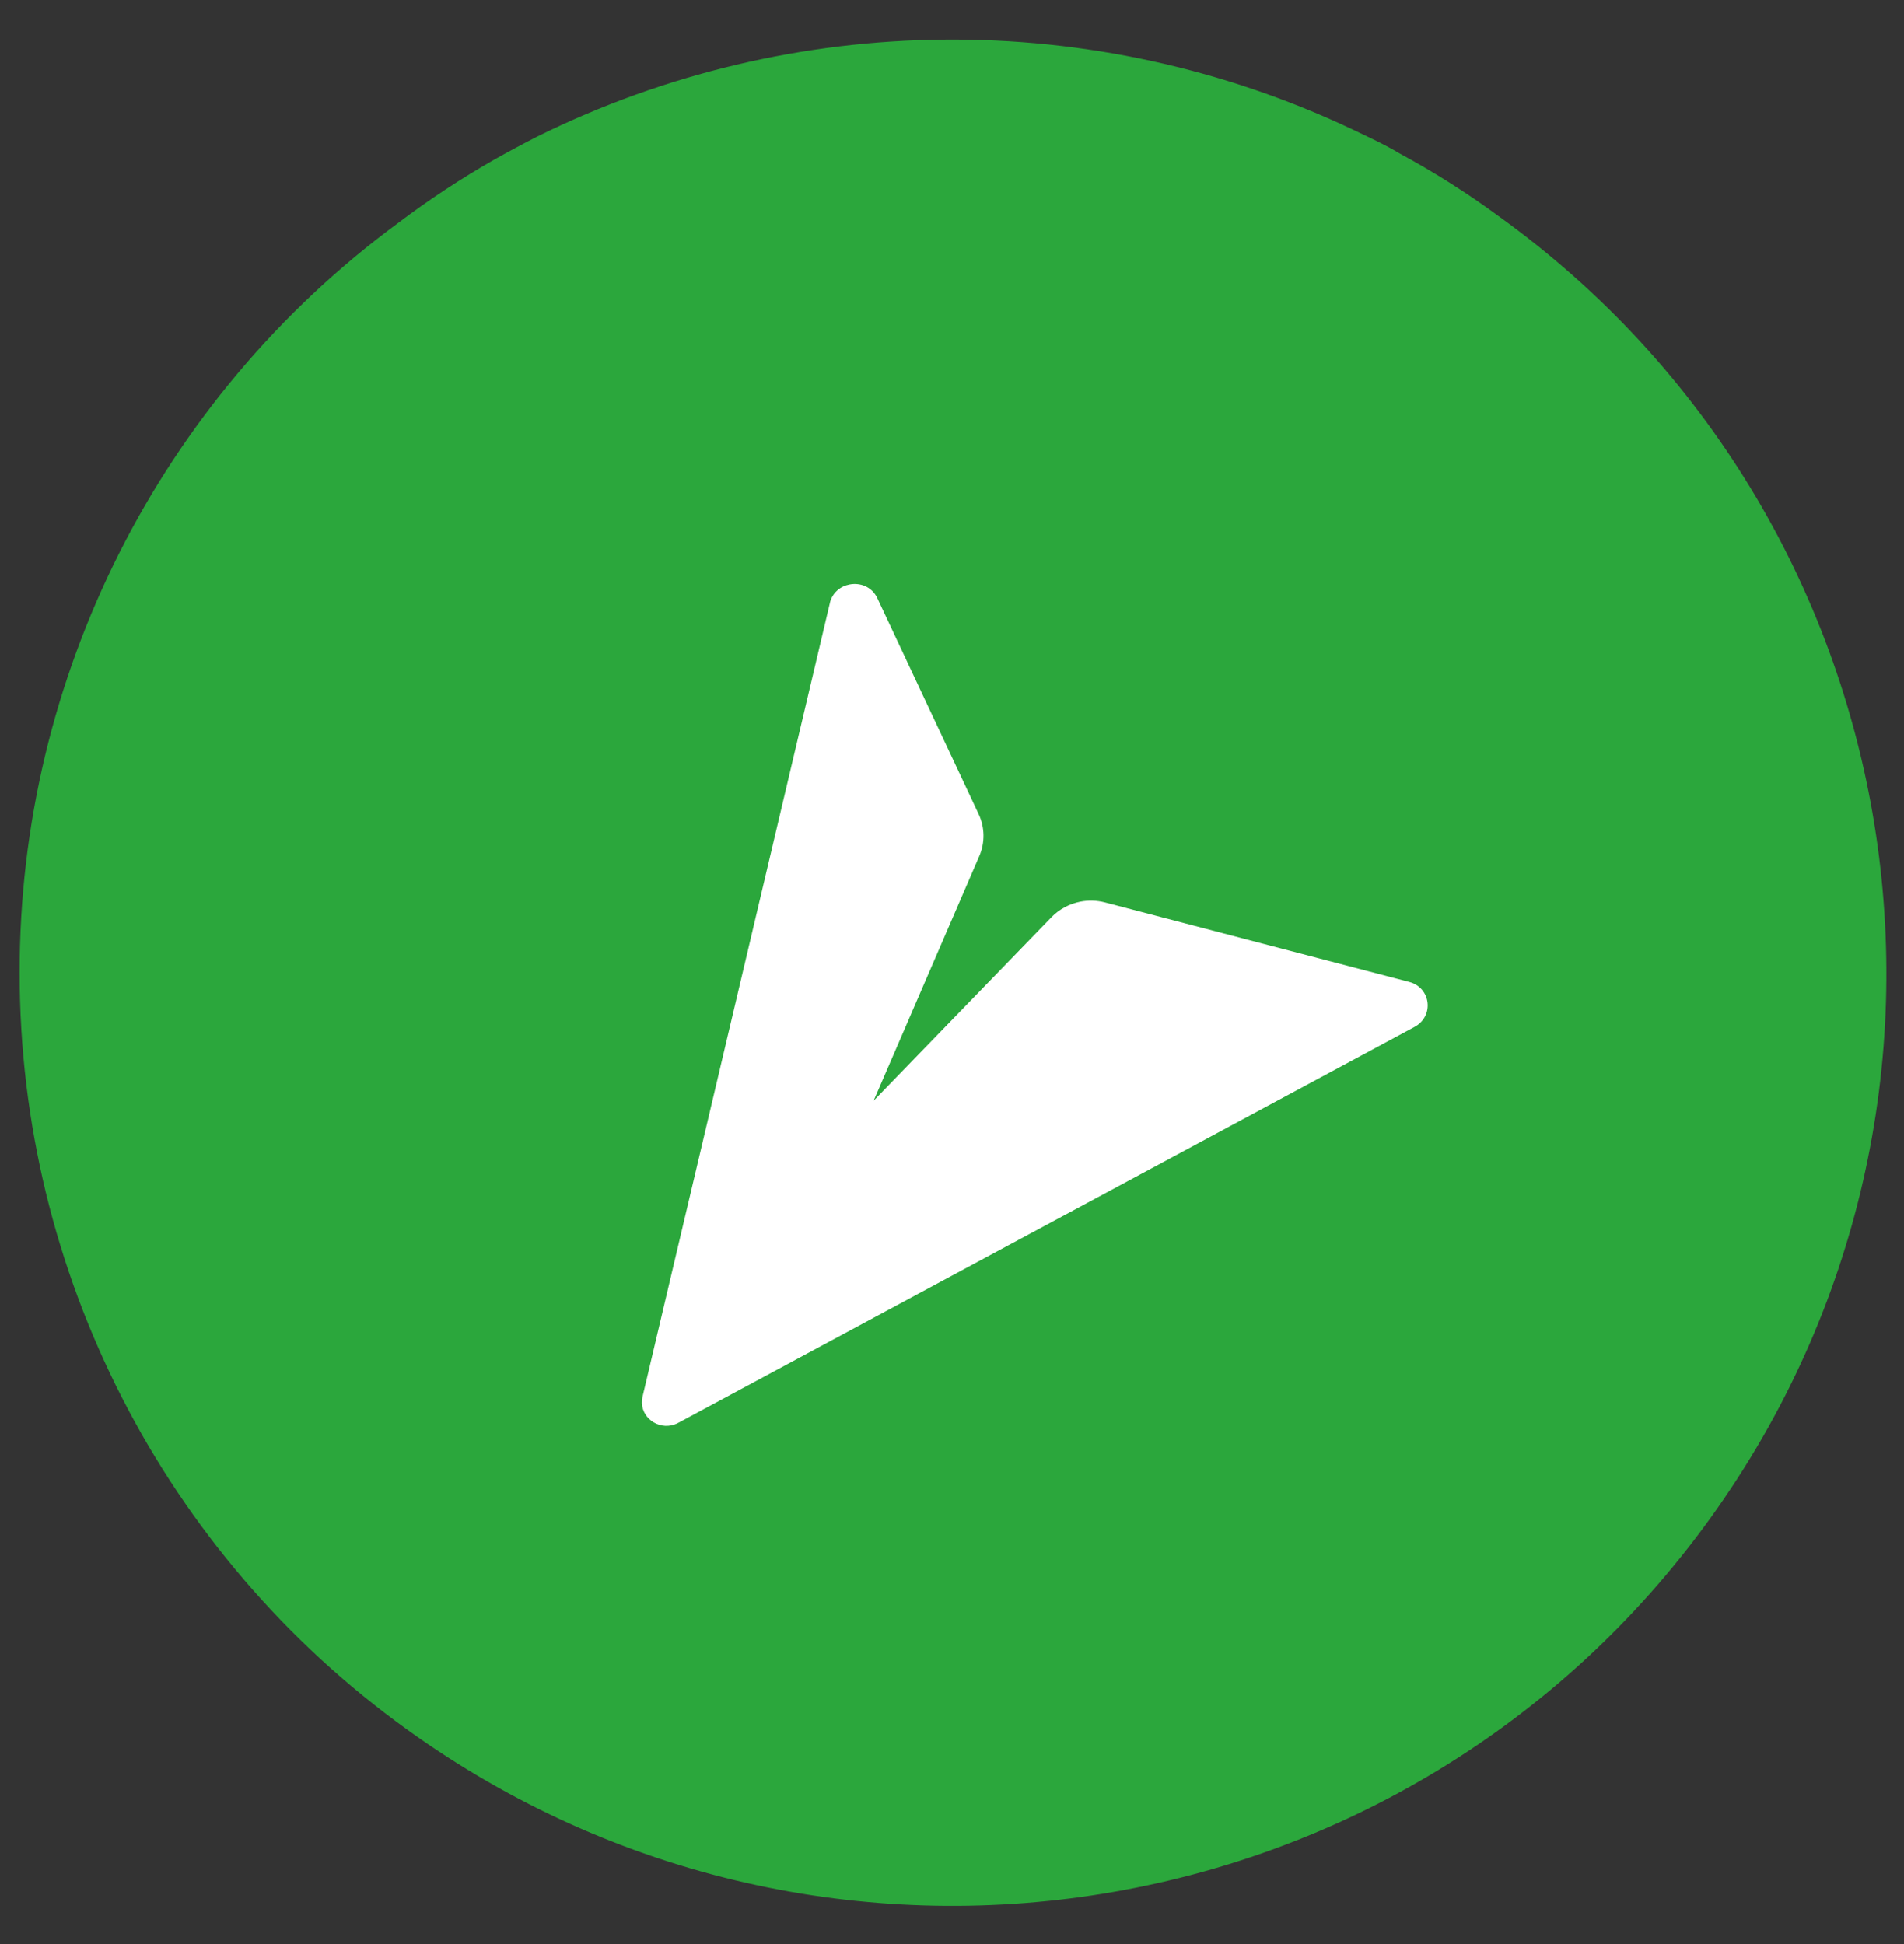 <svg xmlns="http://www.w3.org/2000/svg" width="47" height="48" viewBox="0 0 47 48">
    <rect x="0" y="0" width="47" height="48" fill="#333333" stroke="none"/>
    <g fill="none" fill-rule="evenodd">
        <g>
            <g>
                <g>
                    <g>
                        <g>
                            <path d="M0 0H46.08V46.08H0z" transform="translate(-113 -87) translate(0 -.041) translate(12.72 87.361) translate(86.4) translate(14.365 .656)"/>
                            <path fill="#2BA73C" d="M0 23.04C-.008 15.736 3.46 8.864 9.341 4.53c.761-.577 1.559-1.102 2.388-1.574.344-.193.687-.377 1.047-.561C19.1-.732 26.504-.8 32.883 2.21c.402.192.838.393 1.198.611.845.457 1.657.972 2.43 1.541 10.322 7.438 12.658 21.832 5.219 32.151-7.44 10.32-21.84 12.654-32.162 5.216C3.558 37.4-.002 30.446 0 23.04" transform="translate(-113 -87) translate(0 -.041) translate(12.72 87.361) translate(86.4) translate(14.365 .656)"/>
                            <path fill="#FFF" d="M20 13.914l-4.624 19.593c-.102.435.296.79.707.71.06-.012.121-.034.18-.066l18.17-9.774c.49-.264.407-.968-.13-1.109l-7.514-1.964c-.201-.052-.41-.057-.608-.018-.268.053-.518.185-.712.385L21.08 26.2l2.609-6.04c.143-.332.137-.705-.014-1.03l-2.504-5.34c-.133-.282-.425-.388-.687-.336-.224.043-.424.201-.485.46" transform="translate(-113 -87) translate(0 -.041) translate(12.72 87.361) translate(86.4) translate(14.365 .656)"/>
                        </g>
                    </g>
                </g>
            </g>
        </g>
    </g>
</svg>
